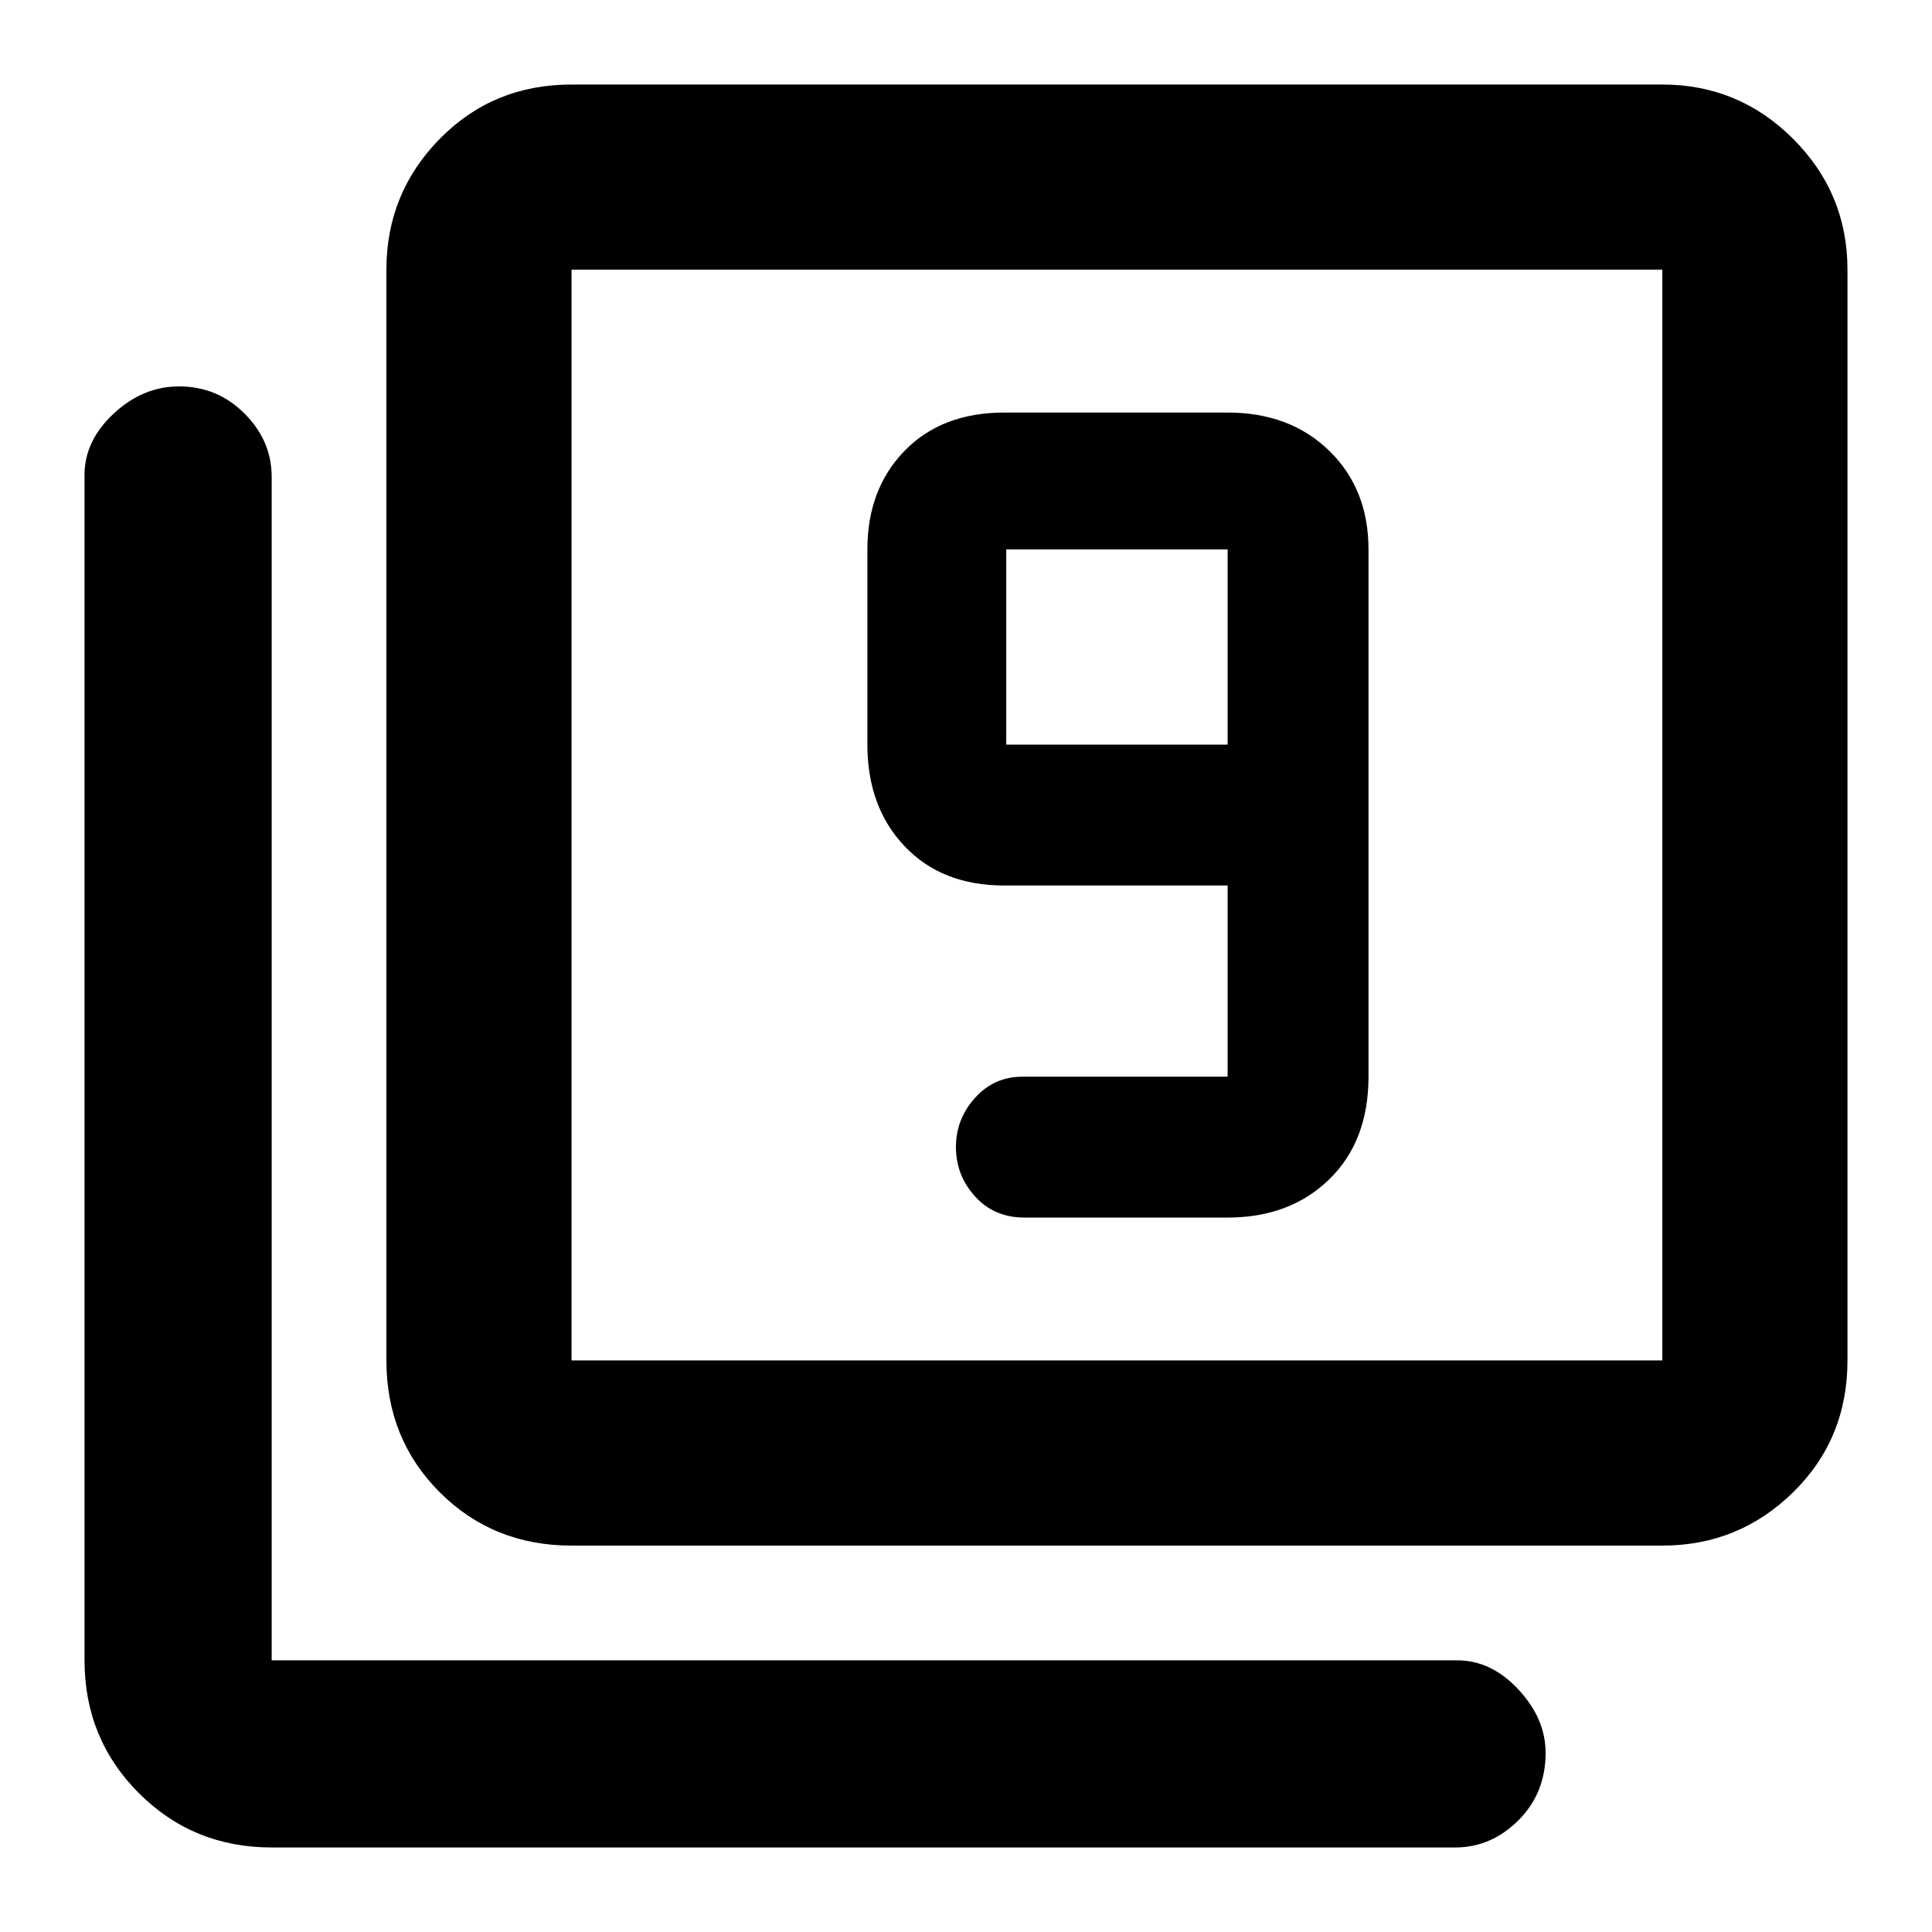 <svg xmlns="http://www.w3.org/2000/svg" height="48" width="48"><path d="M25.45 30.25h5.05q1.55 0 2.525-.95.975-.95.975-2.55v-13.1q0-1.5-.975-2.45-.975-.95-2.525-.95h-5.55q-1.55 0-2.475.95t-.925 2.45v4.85q0 1.55.925 2.525Q23.4 22 24.95 22h5.55v4.75h-5.1q-.7 0-1.175.525-.475.525-.475 1.225 0 .7.475 1.225.475.525 1.225.525ZM30.5 18.5H25v-4.85h5.5ZM14.2 38.4q-1.95 0-3.275-1.325T9.6 33.8V6.7q0-1.9 1.325-3.25T14.2 2.1h27.1q1.9 0 3.25 1.35T45.9 6.7v27.1q0 1.95-1.35 3.275T41.3 38.4Zm0-4.6h27.1V6.7H14.2v27.1ZM6.75 45.9q-1.95 0-3.3-1.35-1.35-1.35-1.35-3.3V11.8q0-.85.725-1.525Q3.55 9.6 4.45 9.6q.95 0 1.625.675t.675 1.575v29.4H36.2q.85 0 1.525.725.675.725.675 1.575 0 1-.675 1.675t-1.575.675ZM14.2 6.7v27.1V6.7Z"/></svg>